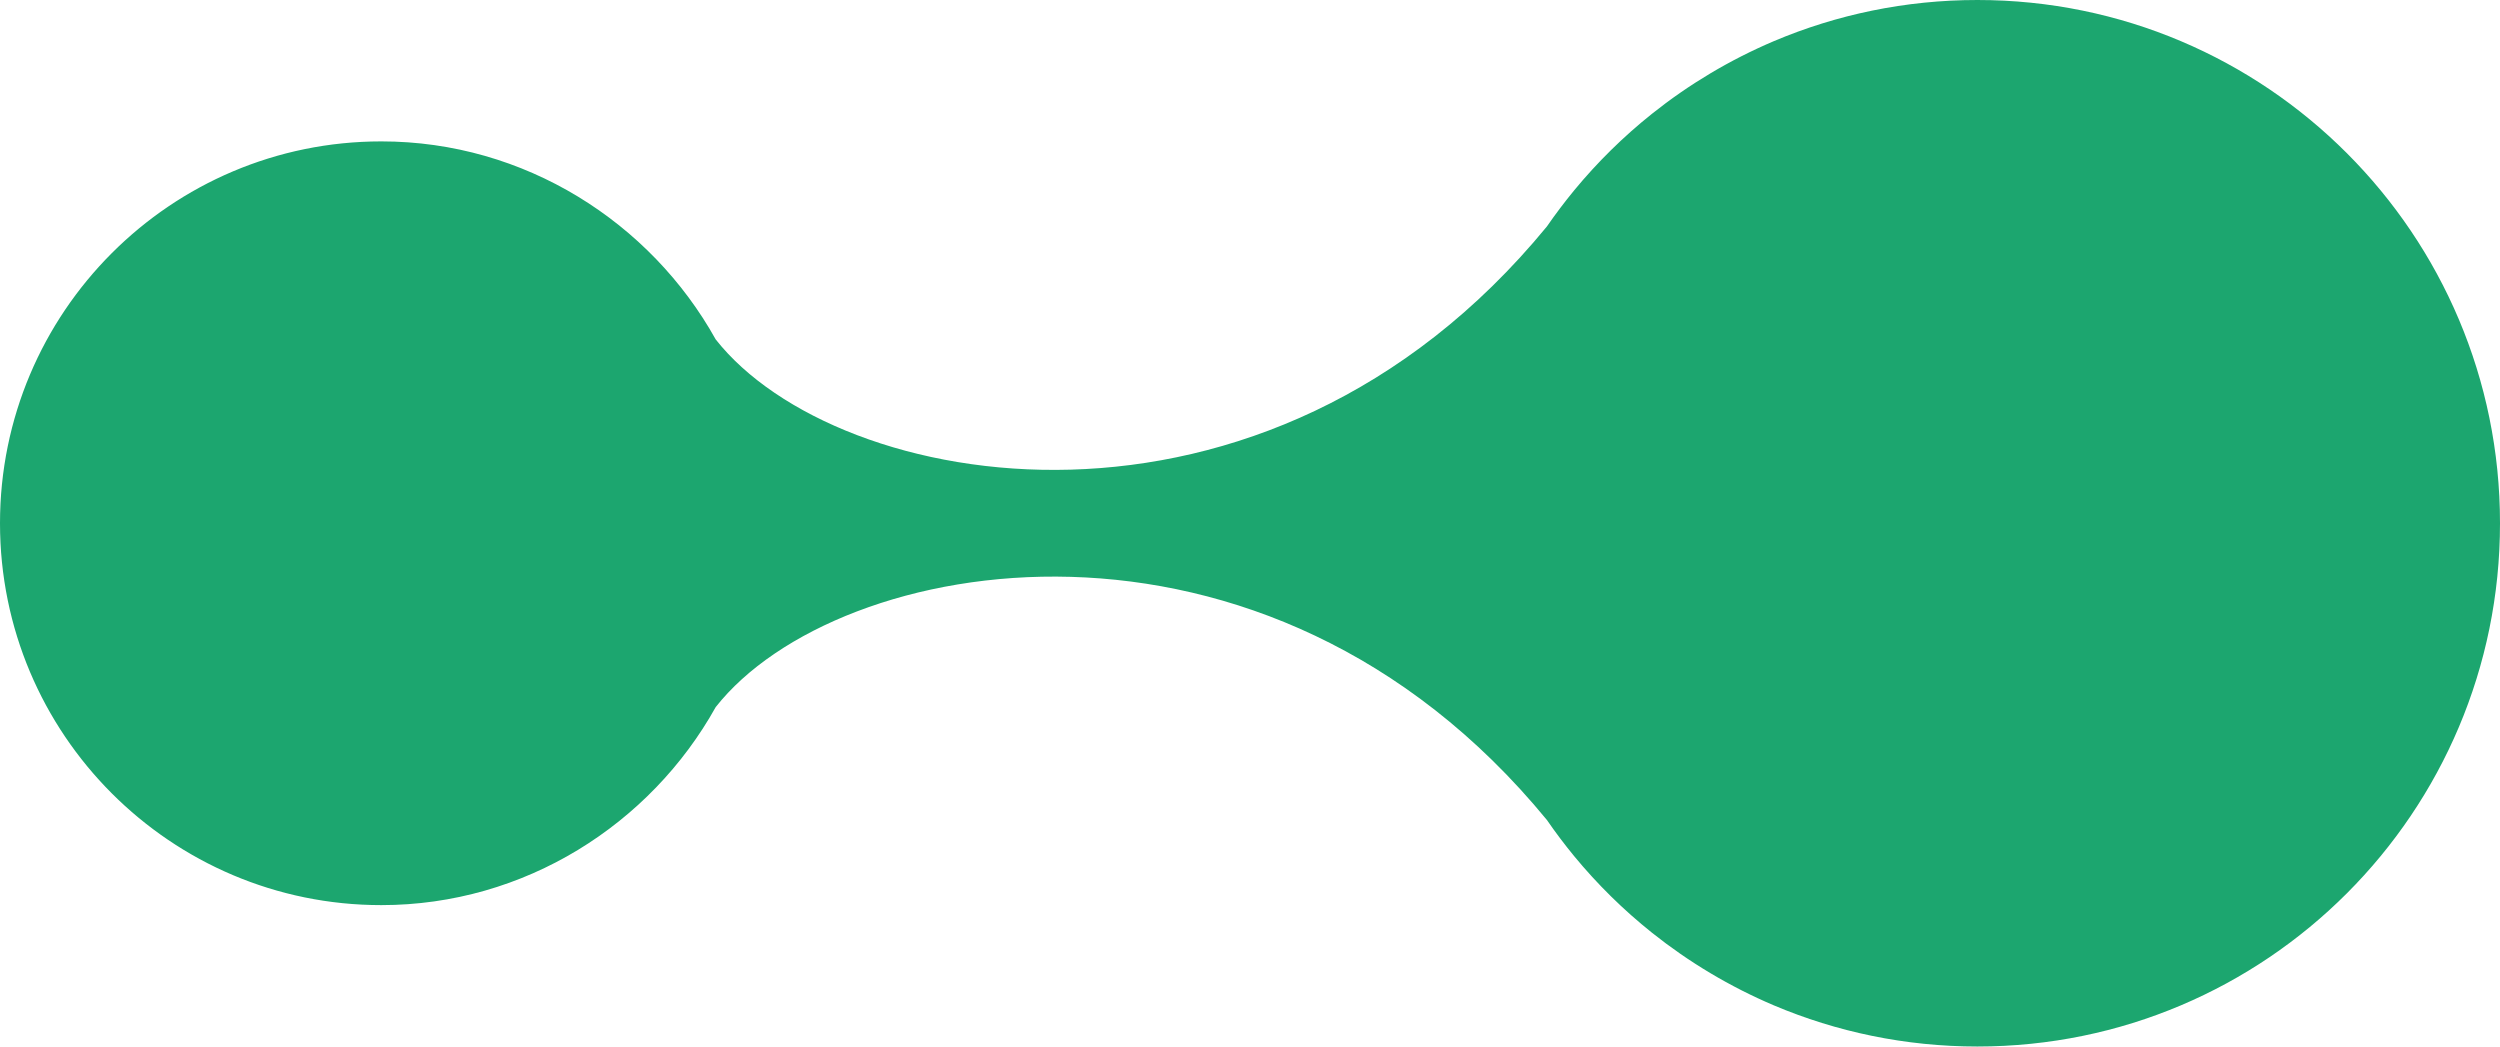 <svg width="43" height="18" viewBox="0 0 43 18" fill="none" xmlns="http://www.w3.org/2000/svg">
<path d="M26.607 14.104C21.753 8.192 14.397 9.511 12.31 12.162C11.189 14.175 9.025 15.568 6.559 15.568C2.937 15.568 0 12.627 0 9C0 5.373 2.937 2.432 6.559 2.432C9.025 2.432 11.189 3.825 12.31 5.838C14.397 8.489 21.753 9.808 26.607 3.895C26.754 3.682 26.911 3.475 27.075 3.275C27.474 2.791 27.923 2.349 28.413 1.958C29.049 1.451 29.754 1.029 30.512 0.707C31.588 0.252 32.77 0 34.011 0C38.976 0 43 4.029 43 9C43 13.971 38.976 18 34.011 18C32.77 18 31.588 17.748 30.512 17.293C29.754 16.971 29.049 16.549 28.413 16.042C27.923 15.651 27.474 15.209 27.075 14.725C26.911 14.525 26.754 14.318 26.607 14.104Z" fill="#1CA66F"/>
</svg>
